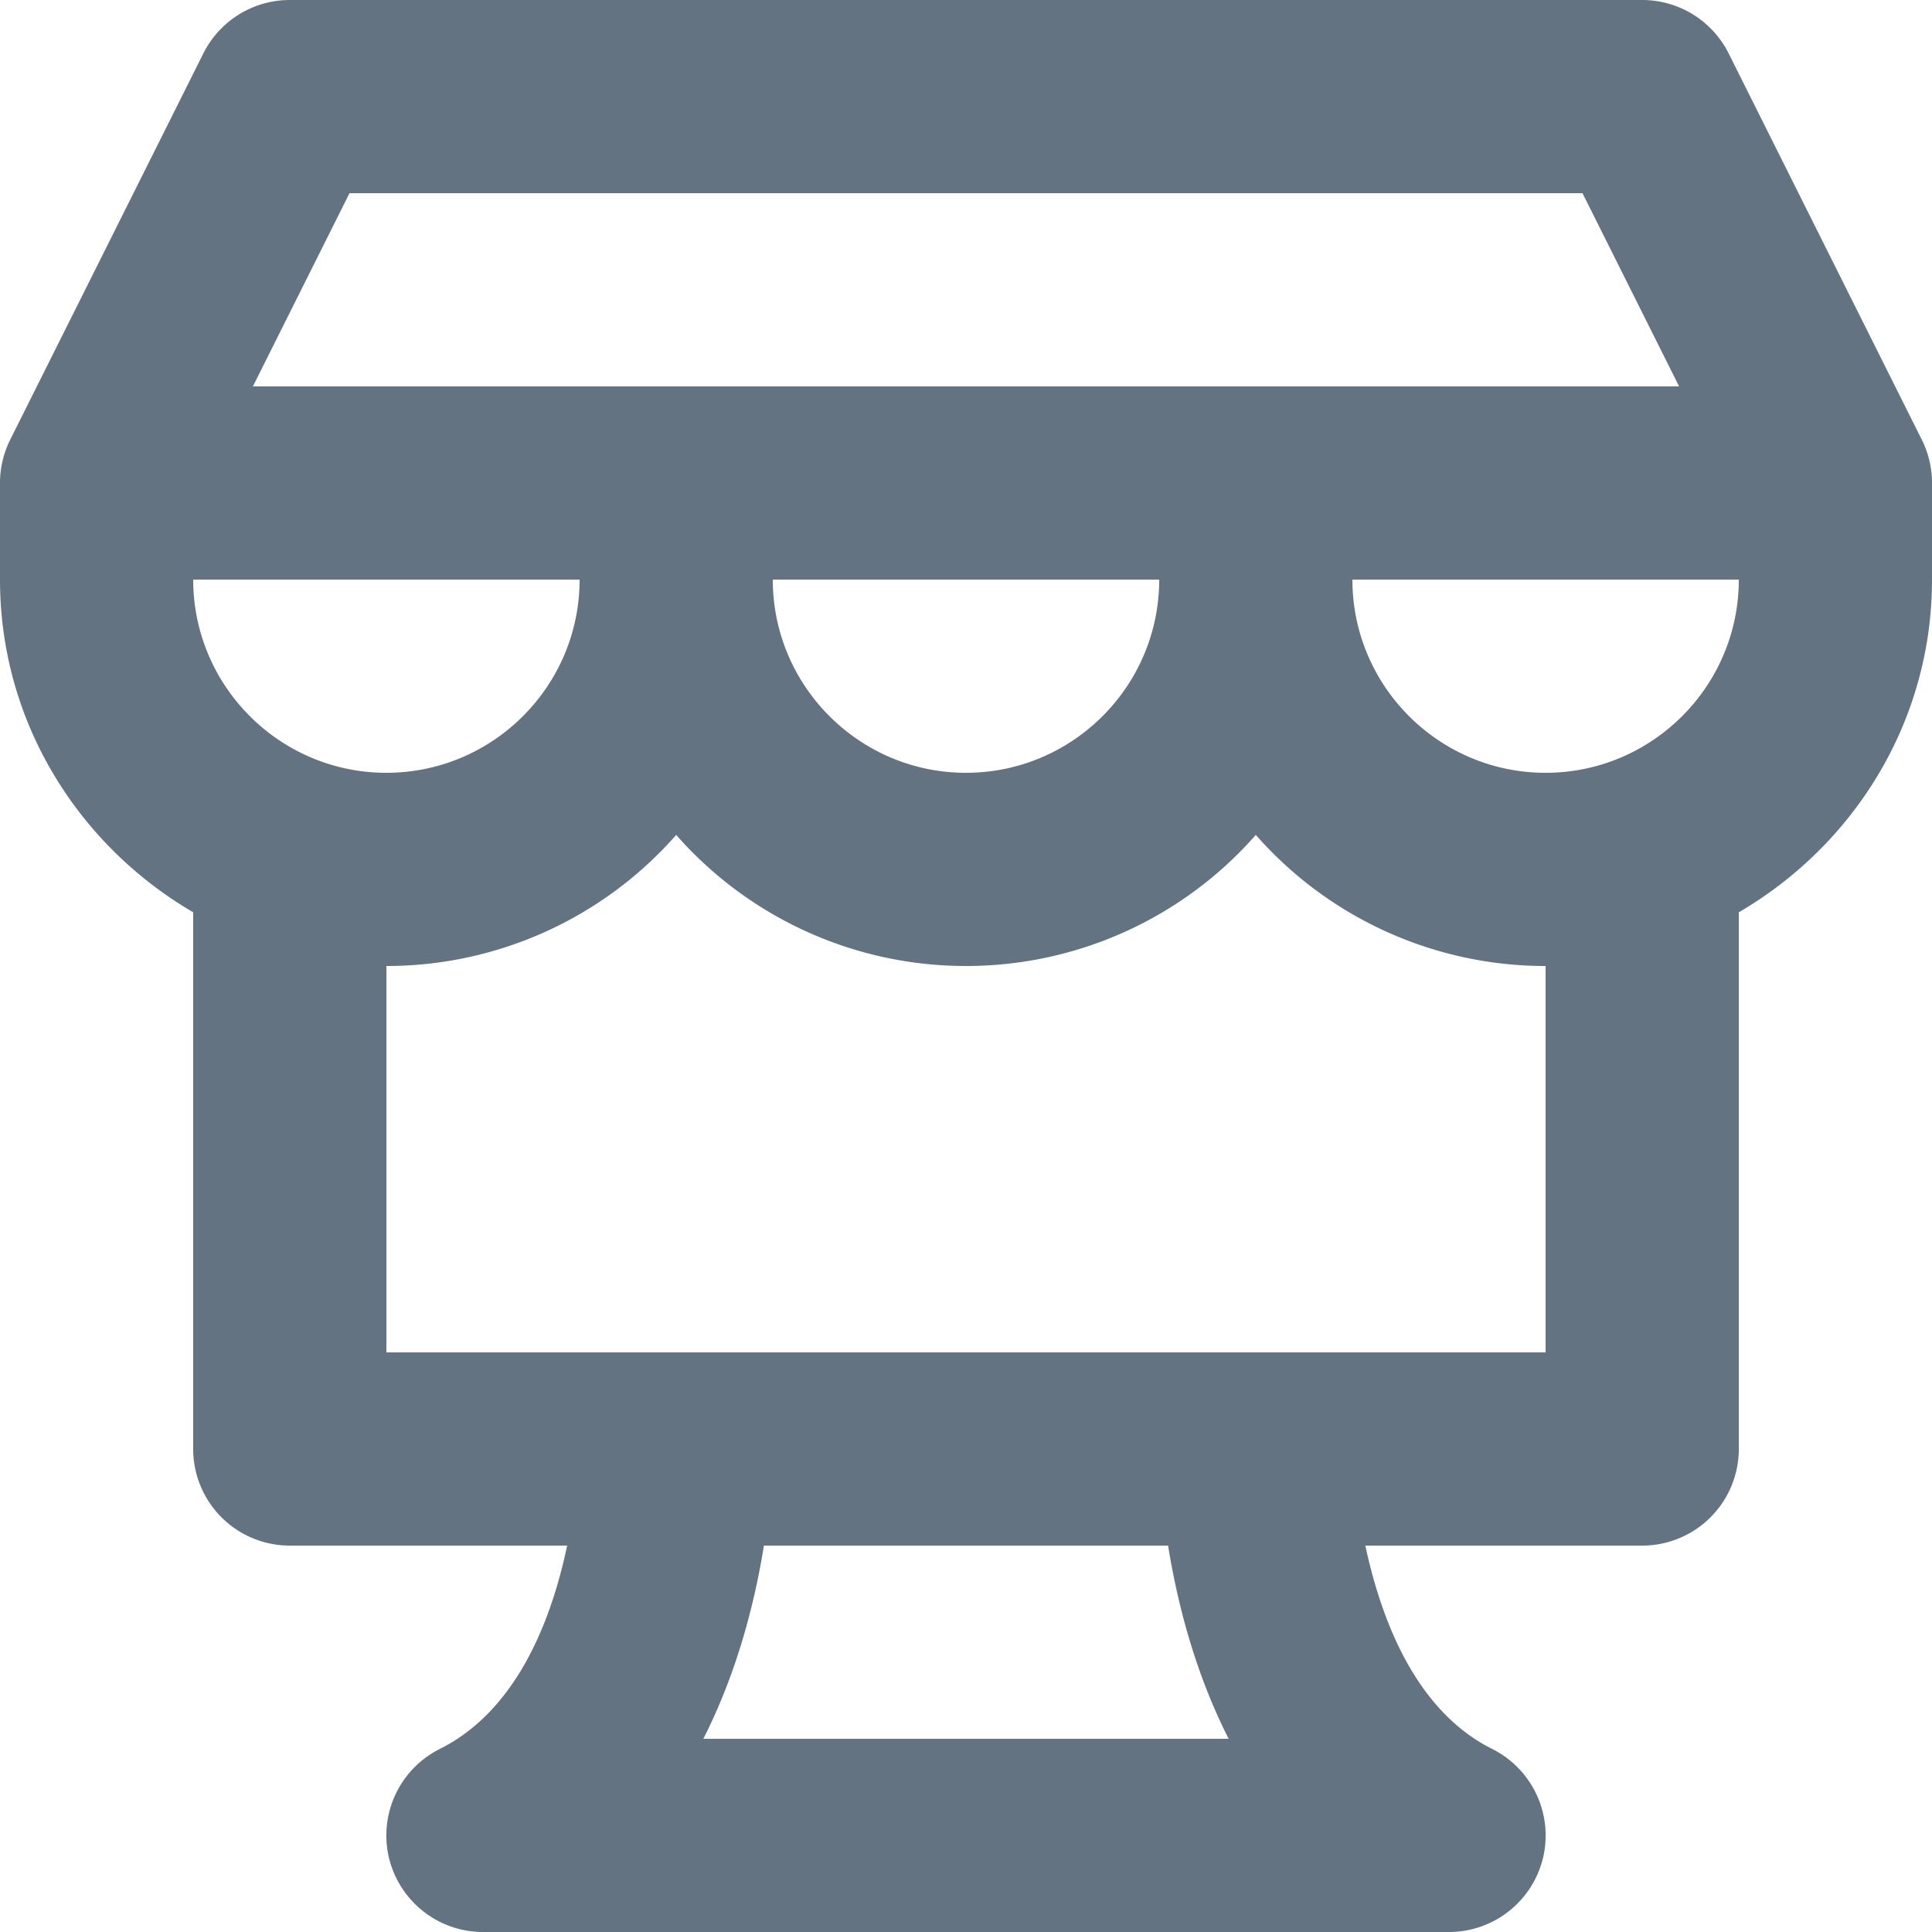 <svg xmlns="http://www.w3.org/2000/svg" viewBox="0 0 20 20"><path fill="#637381" d="M16 8c-1.103 0-2-.897-2-2h4c0 1.103-.897 2-2 2zm0 6H4v-4a3.99 3.99 0 0 0 3-1.357A3.99 3.99 0 0 0 10 10a3.99 3.99 0 0 0 3-1.357A3.99 3.99 0 0 0 16 10v4zm-3.281 4H7.281c.357-.702.536-1.434.627-2h4.184c.091.566.27 1.298.627 2zM12 6c0 1.103-.897 2-2 2s-2-.897-2-2h4zM2 6h4c0 1.103-.897 2-2 2s-2-.897-2-2zm1.618-4h12.764l1 2H2.618l1-2zm16.277 2.553l-2-4A1.001 1.001 0 0 0 17 0H3c-.379 0-.725.214-.895.553l-2 4A1.002 1.002 0 0 0 0 5v1c0 1.474.811 2.75 2 3.444V15a1 1 0 0 0 1 1h2.871c-.157.747-.508 1.7-1.318 2.105a1.002 1.002 0 0 0-.527 1.125c.108.451.51.77.974.77h10c.464 0 .866-.319.974-.77a1.002 1.002 0 0 0-.527-1.125c-.801-.4-1.153-1.356-1.313-2.105H17a1 1 0 0 0 1-1V9.444c1.189-.694 2-1.97 2-3.444V5c0-.155-.036-.309-.105-.447z"/></svg>
